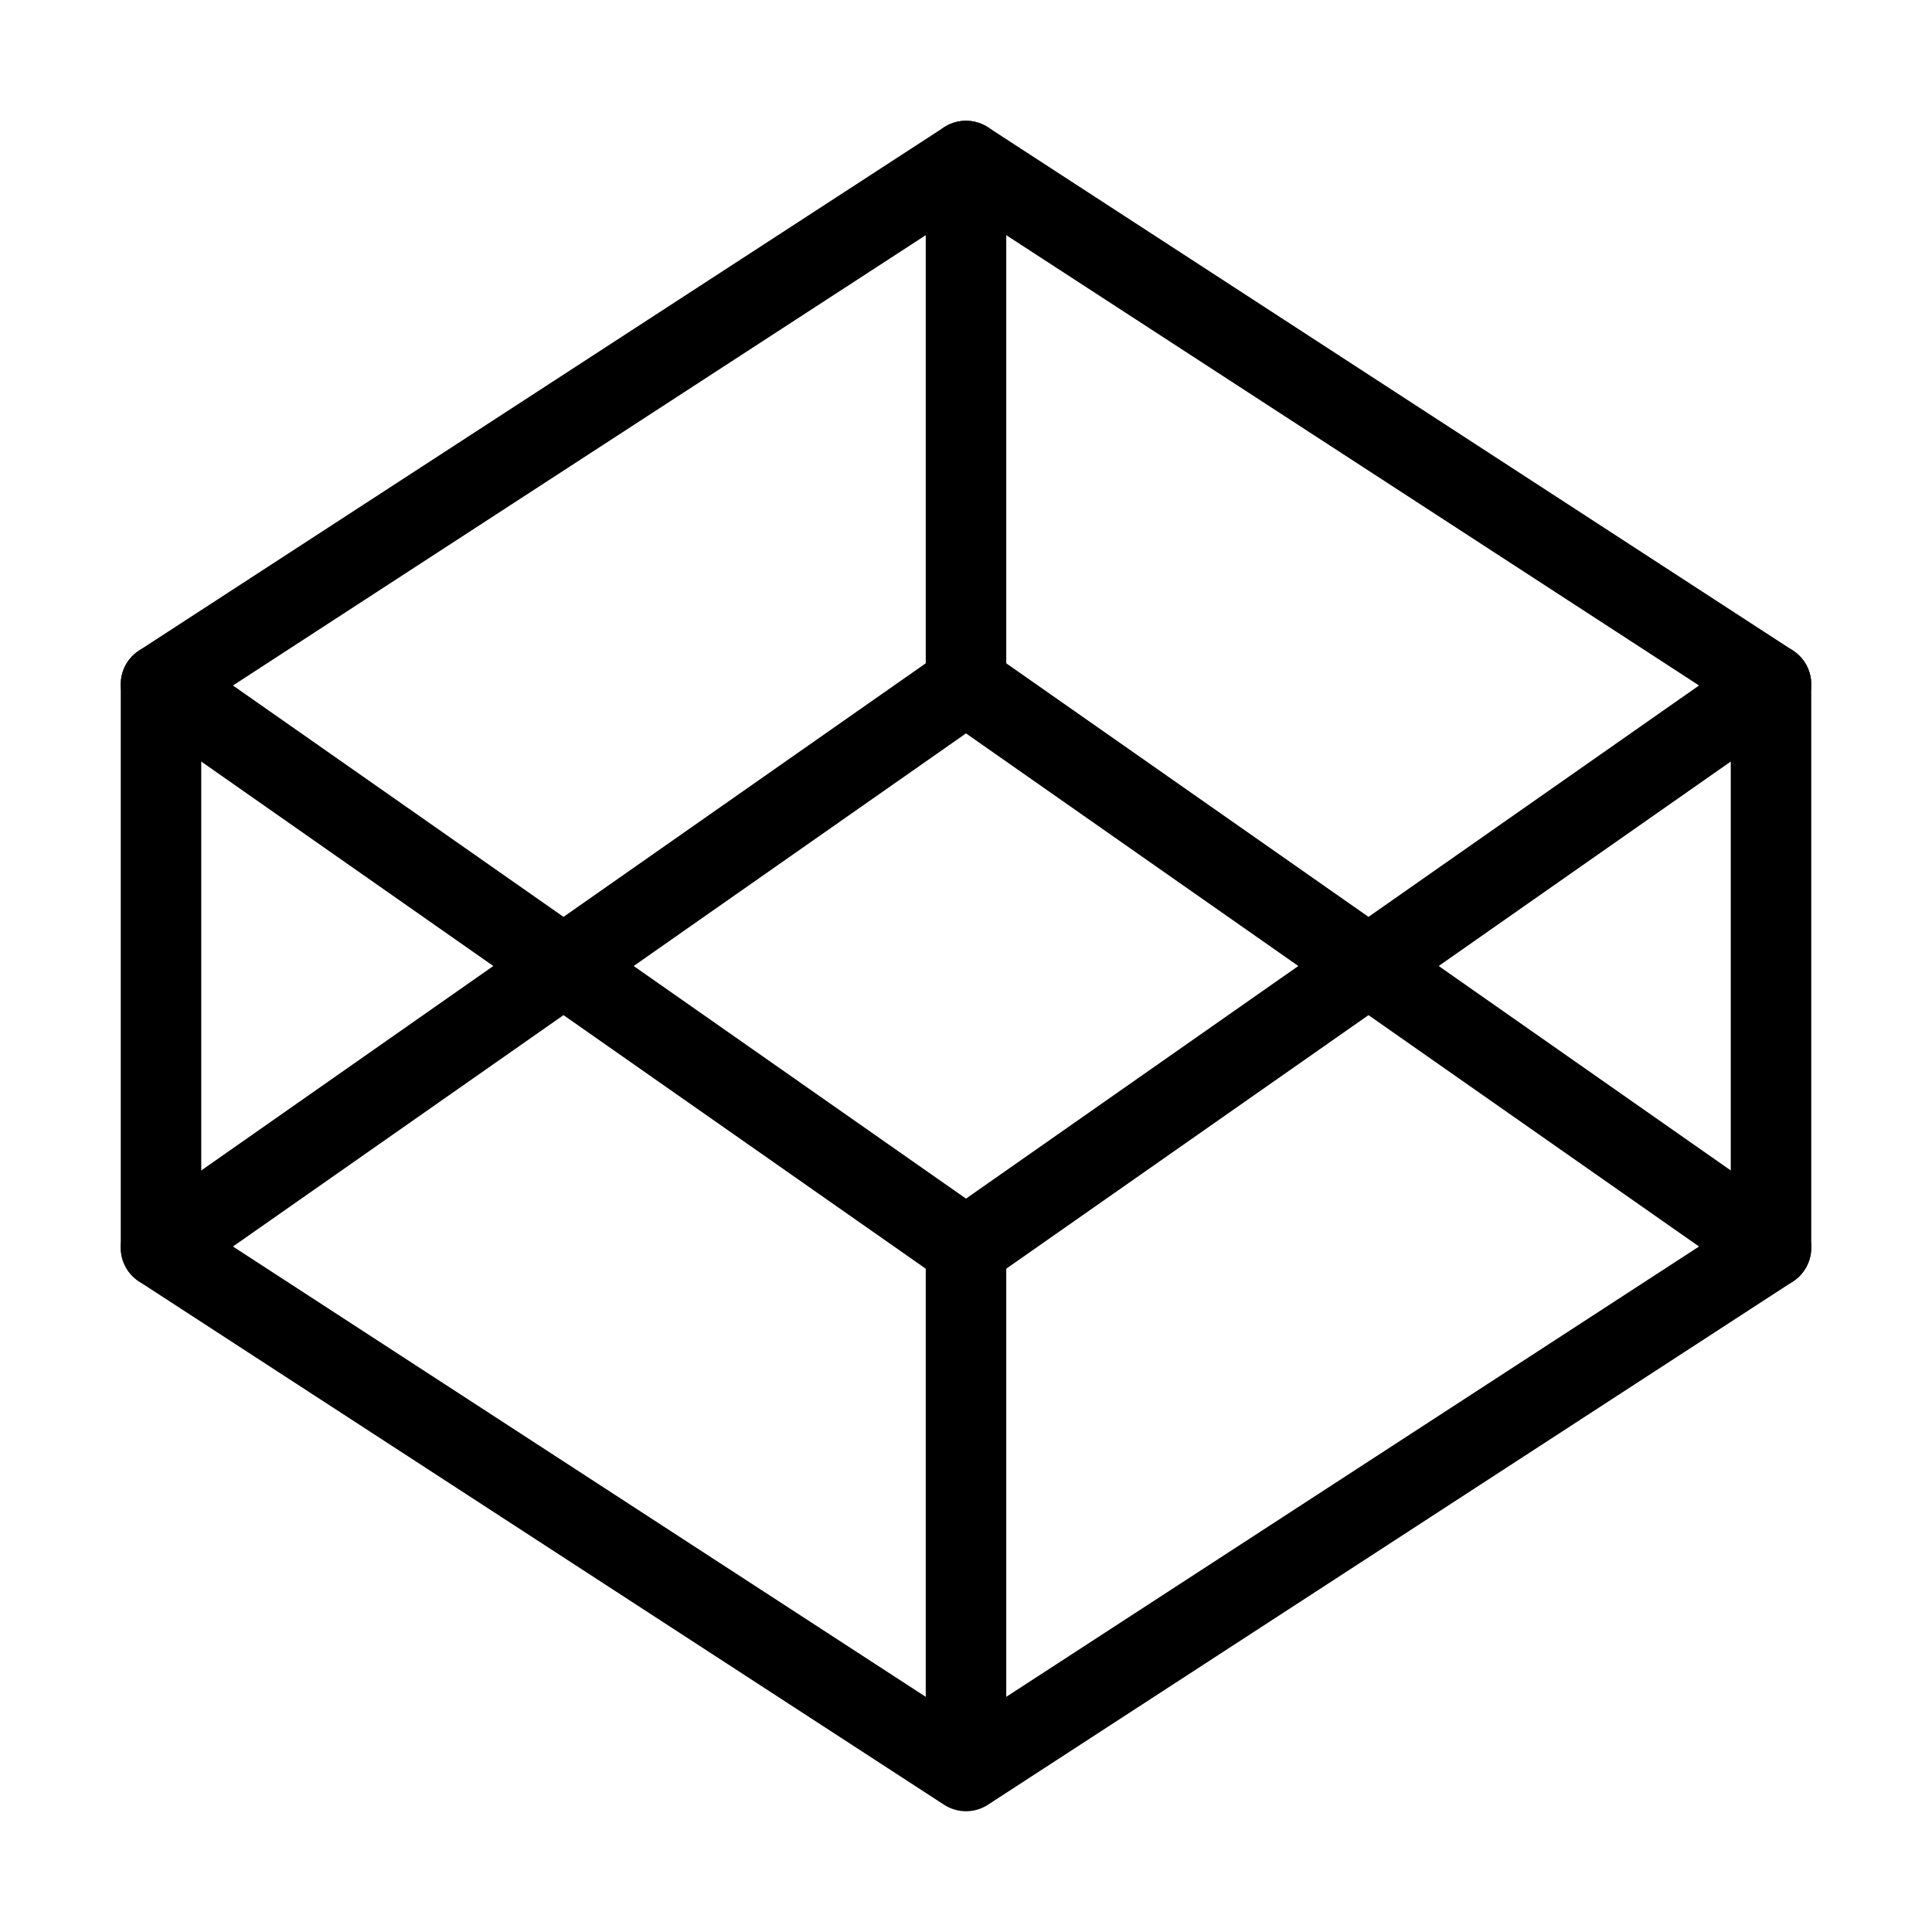 <svg width="24" height="24" viewBox="0 0 24 24" fill="none" xmlns="http://www.w3.org/2000/svg"><path d="M12 2 22 8.5V15.5L12 22 2 15.5V8.5L12 2ZM12 22V15.5" stroke="currentColor" stroke-linecap="round" stroke-linejoin="round"/><path d="M22 8.5L12 15.5L2 8.5" stroke="currentColor" stroke-linecap="round" stroke-linejoin="round"/><path d="M2 15.5 12 8.5 22 15.5M12 2V8.5" stroke="currentColor" stroke-linecap="round" stroke-linejoin="round"/></svg>